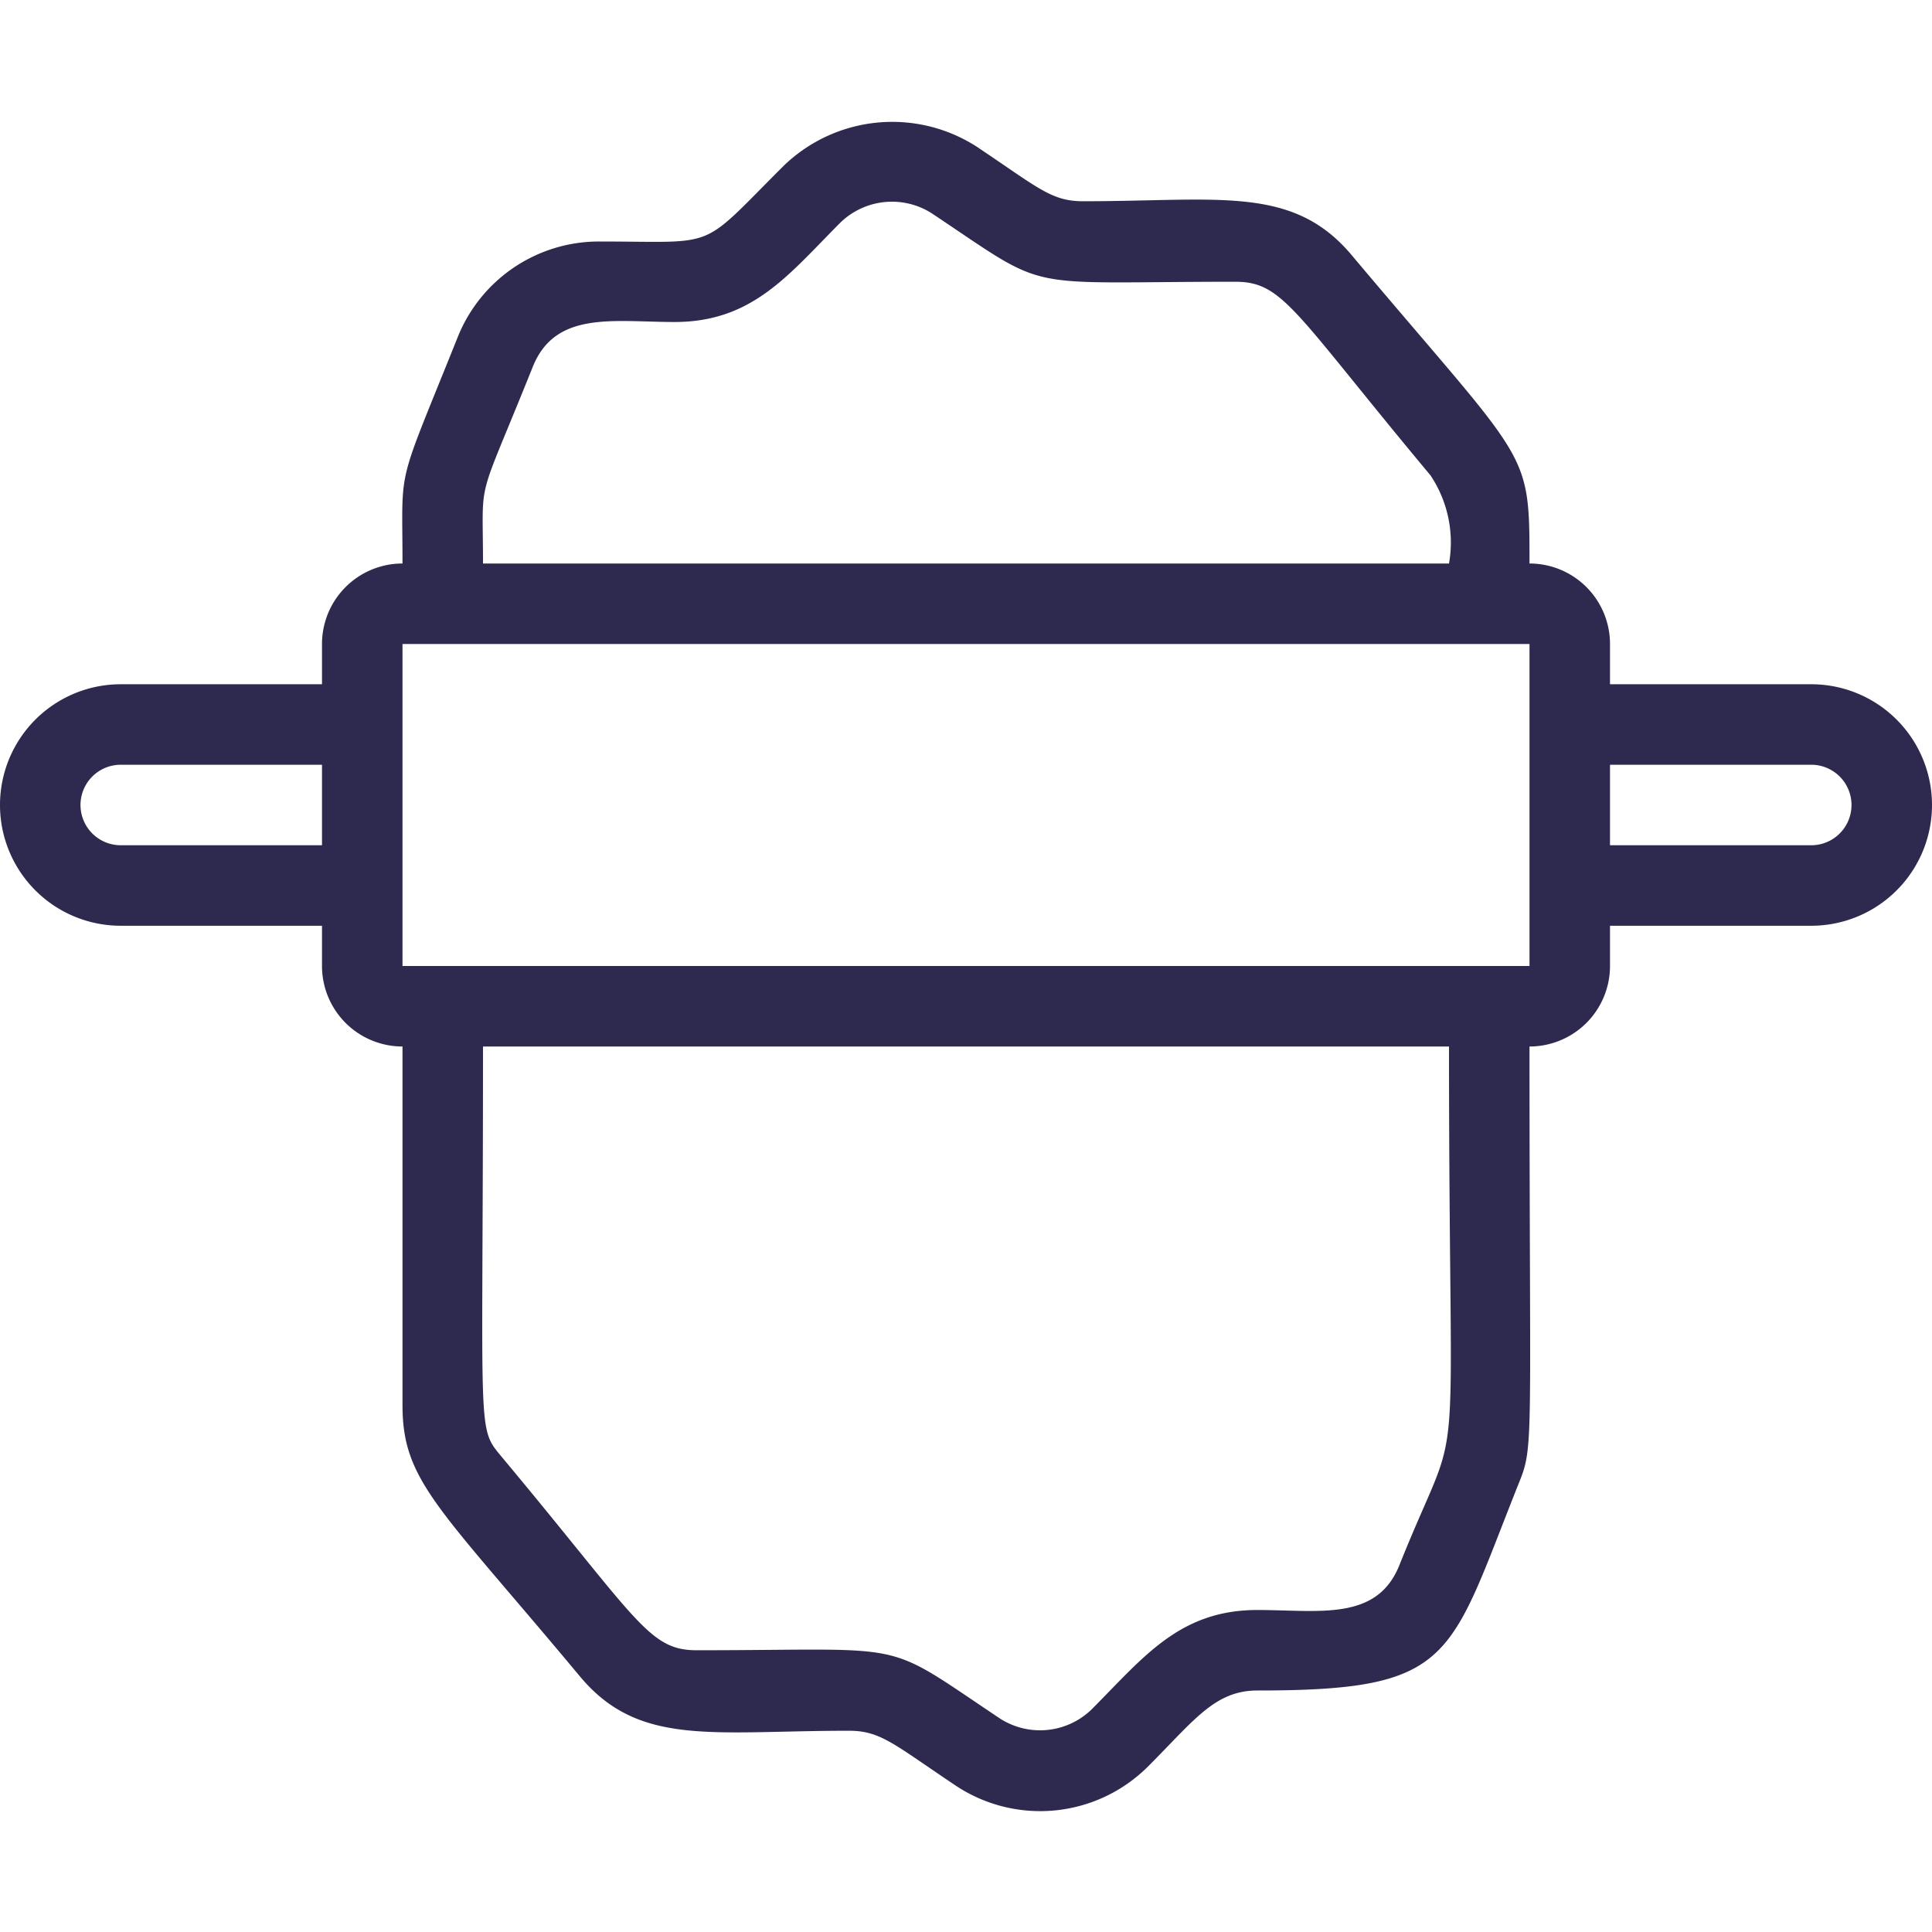 <svg xmlns="http://www.w3.org/2000/svg" viewBox="0 0 48 48">
<title>Rolling a bakery</title><g id="Rolling_a_bakery" data-name="Rolling a bakery">

<path d="M45,17H40V16a2,2,0,0,0-2-2c0-2.89,0-2.41-4.4-7.64C32.13,4.59,30.3,5,26.91,5c-.79,0-1.11-.33-2.65-1.36a3.88,3.88,0,0,0-4.78.47C17.33,6.25,17.91,6,14.89,6a3.78,3.78,0,0,0-3.52,2.38C9.82,12.25,10,11.47,10,14a2,2,0,0,0-2,2v1H3a3,3,0,0,0,0,6H8v1a2,2,0,0,0,2,2v8.91c0,1.9.9,2.53,4.4,6.73C15.87,43.41,17.7,43,21.09,43c.79,0,1.11.33,2.65,1.36a3.79,3.79,0,0,0,4.78-.47C29.67,42.74,30.18,42,31.24,42c4.88,0,4.75-.77,6.47-5.09h0c.41-1,.29-.78.29-10.91a2,2,0,0,0,2-2V23h5a3,3,0,0,0,0-6ZM13.23,9.13c.56-1.42,2-1.13,3.53-1.13,1.95,0,2.84-1.19,4.13-2.48a1.84,1.84,0,0,1,2.26-.22c3,2,2.09,1.7,7.54,1.7,1.2,0,1.46.75,4.85,4.81A3,3,0,0,1,36,14H12C12,11.74,11.81,12.67,13.23,9.13ZM3,21a1,1,0,0,1,0-2H8v2ZM34.77,38.88c-.56,1.41-2,1.12-3.53,1.12-1.95,0-2.84,1.19-4.13,2.48a1.84,1.84,0,0,1-2.26.22c-3-2-2.09-1.7-7.54-1.7-1.2,0-1.46-.75-4.85-4.81C11.84,35.44,12,35.75,12,26H36C36,37.74,36.41,34.78,34.77,38.88ZM38,24H10V16H38Zm7-3H40V19h5A1,1,0,0,1,45,21Z"  style="fill:#2E294E;"  /></g></svg>